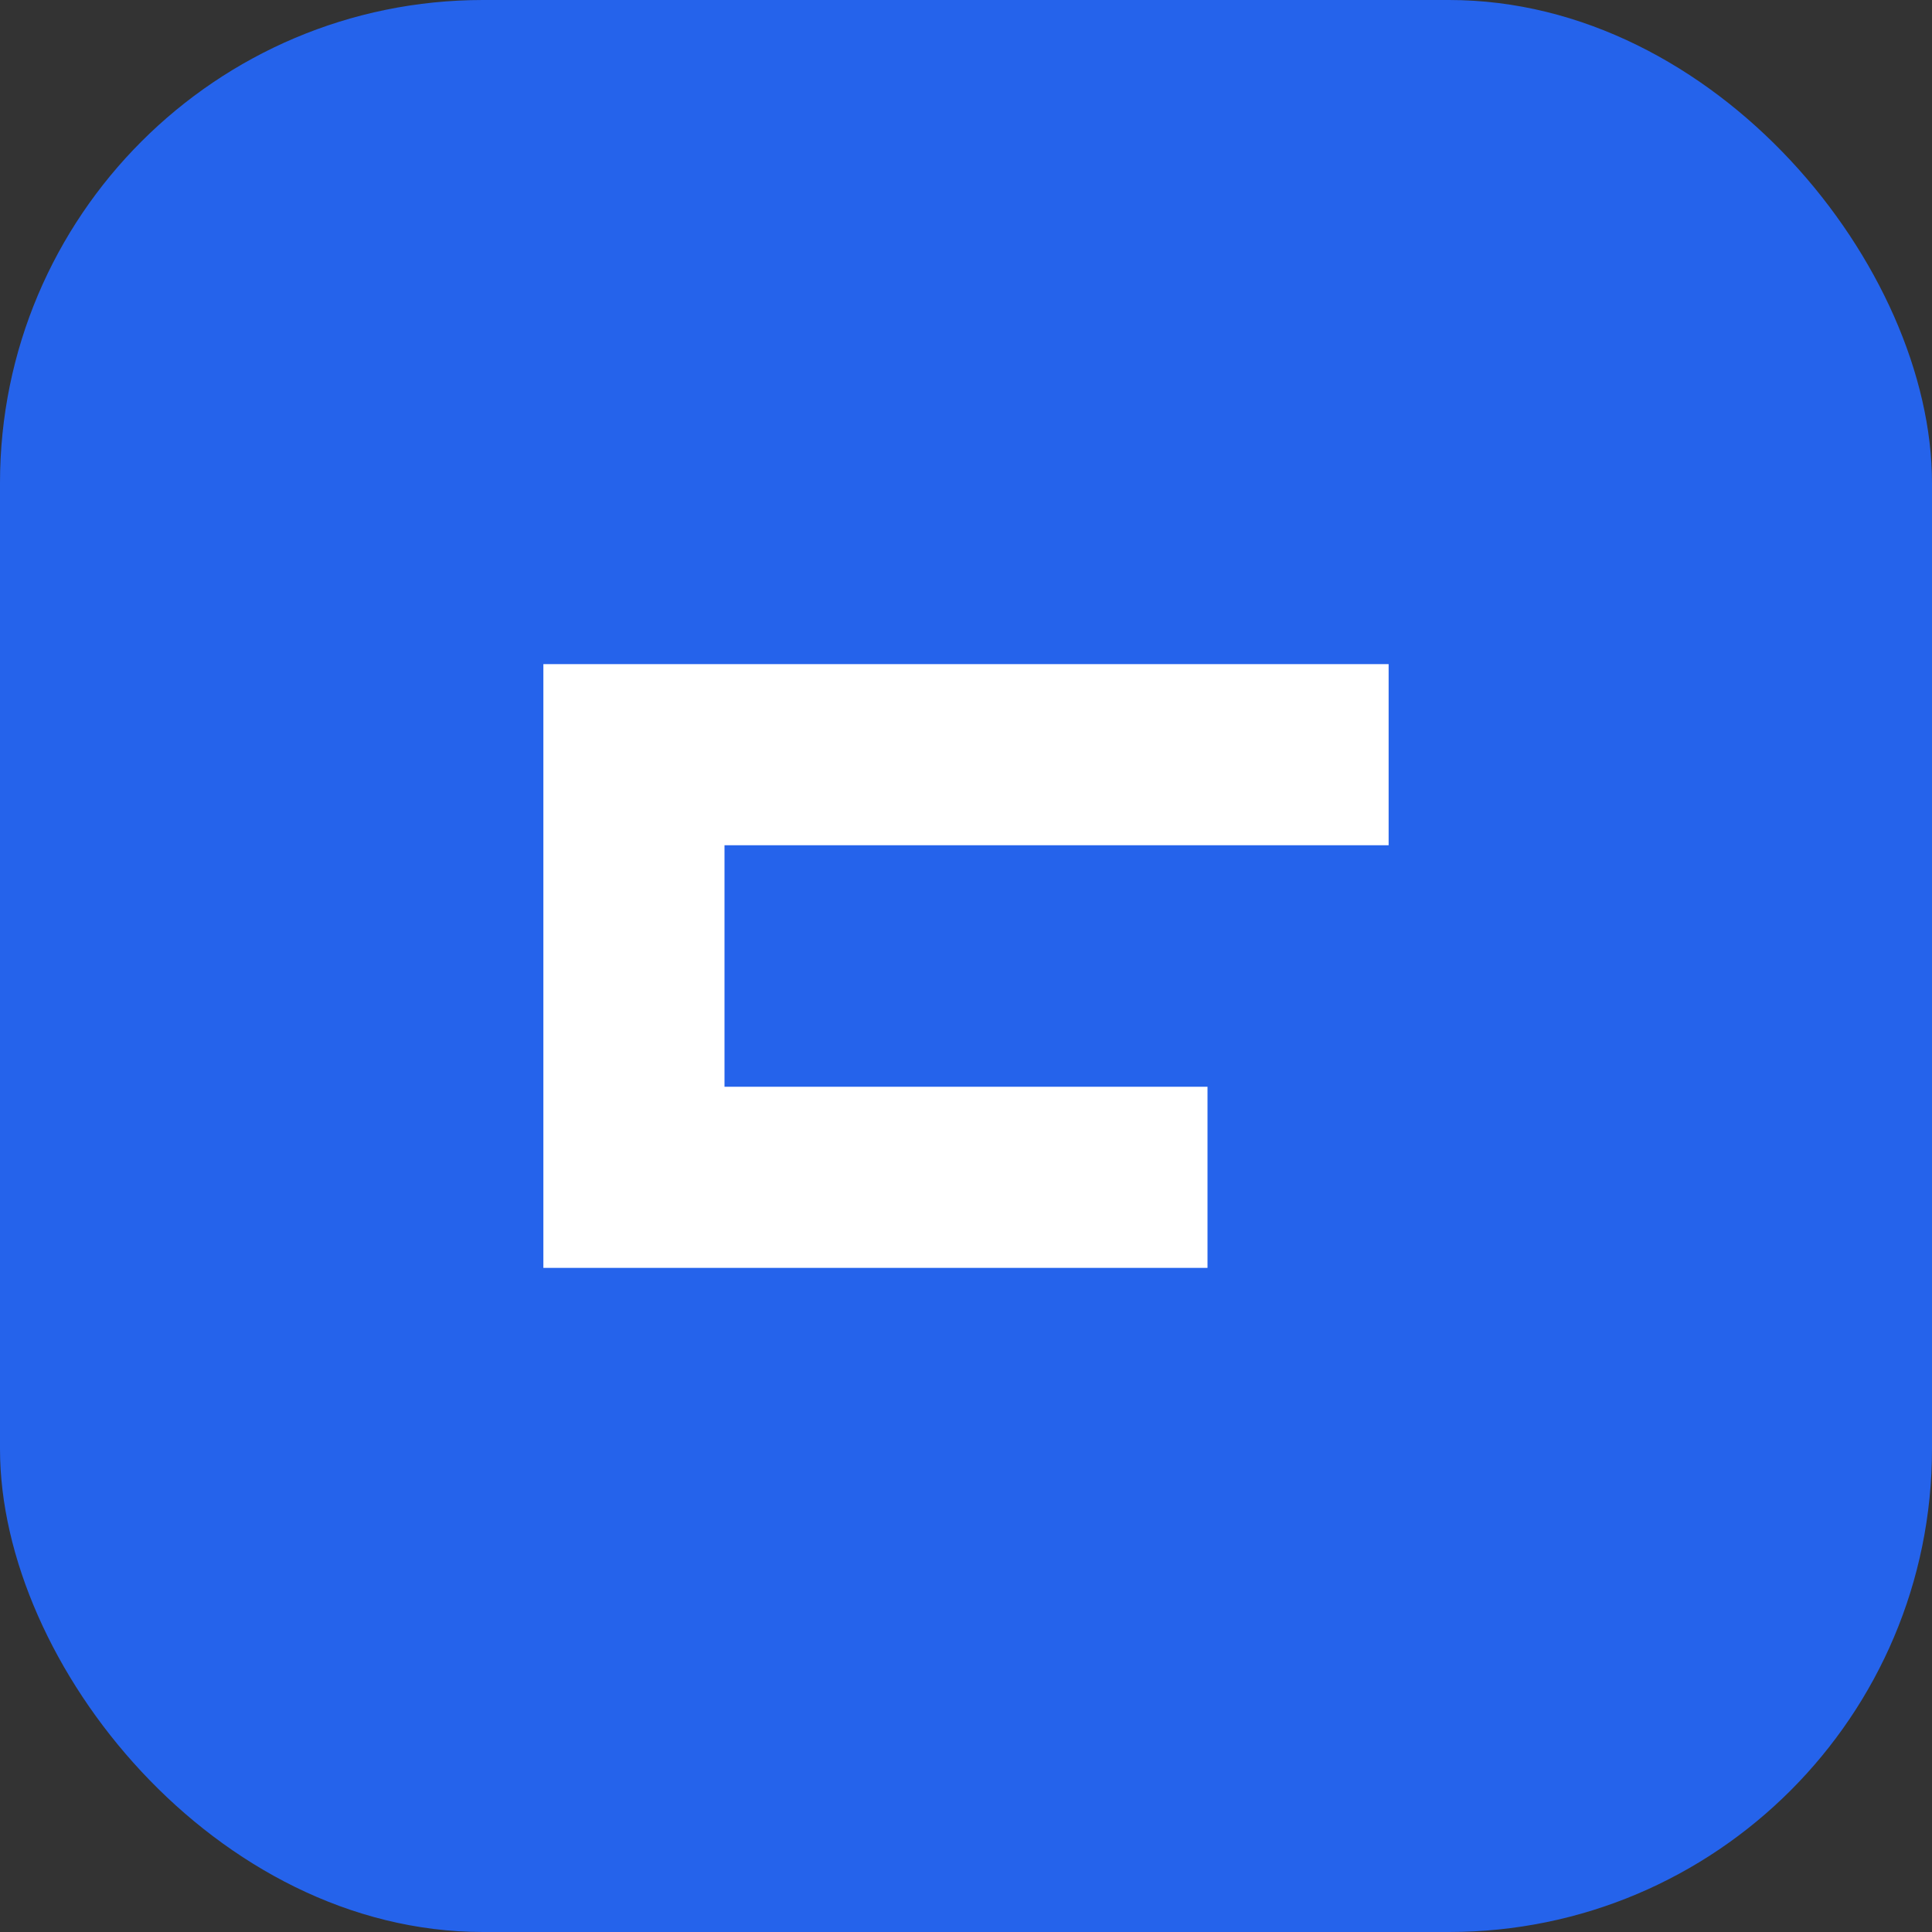 <svg xmlns="http://www.w3.org/2000/svg" viewBox="0 0 64 64" fill="none">
  <rect x="0" y="0" width="64" height="64" fill="#333333" stroke="none"/>
  <rect width="64" height="64" rx="16" fill="#2563eb" />
  <path d="M18 22h28v6H24v8h16v6H18V22Z" fill="white" />
</svg>
